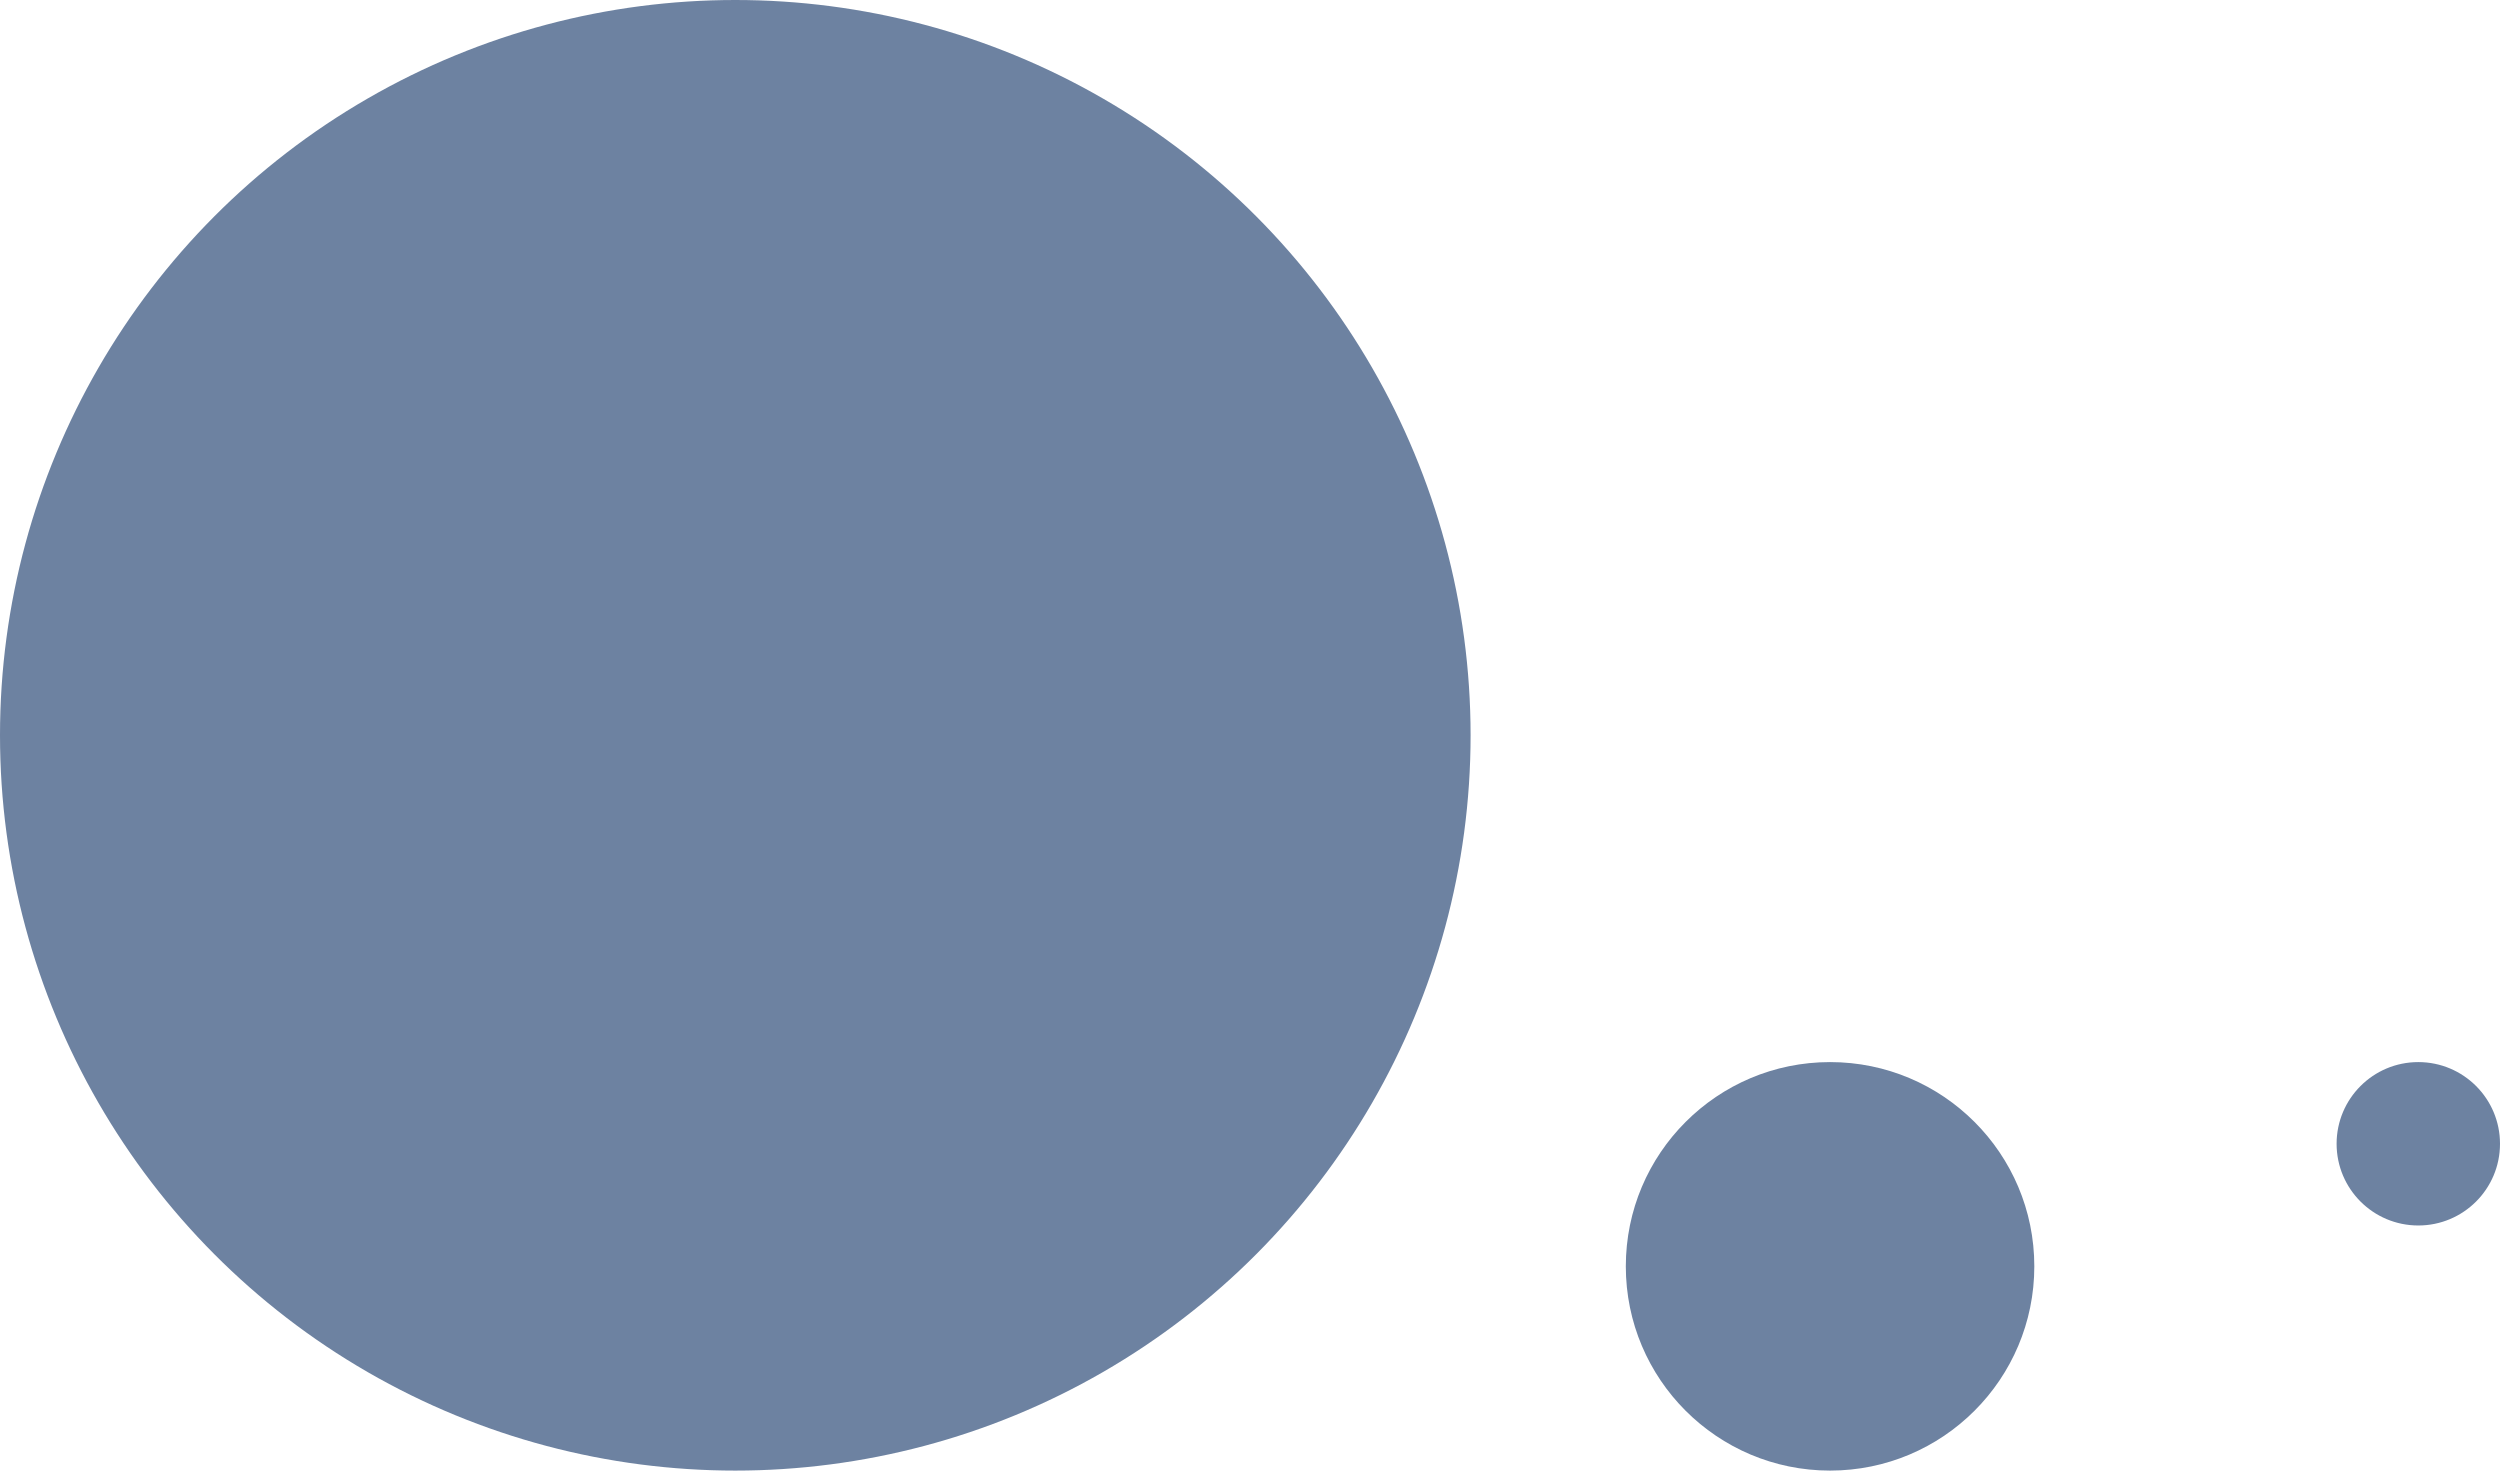 <svg id="h2" xmlns="http://www.w3.org/2000/svg" xmlns:xlink="http://www.w3.org/1999/xlink" width="306" height="180" viewBox="0 0 306 180">
  <defs>
    <clipPath id="clip-path">
      <rect width="306" height="180" fill="none"/>
    </clipPath>
  </defs>
  <g id="リピートグリッド_1" data-name="リピートグリッド 1" clip-path="url(#clip-path)">
    <g id="グループ_1" data-name="グループ 1" transform="translate(-57 -979)">
      <circle id="楕円形_1" data-name="楕円形 1" cx="90" cy="90" r="90" transform="translate(57 979)" fill="#6d82a1"/>
      <circle id="楕円形_2" data-name="楕円形 2" cx="25" cy="25" r="25" transform="translate(256 1109)" fill="#6d82a1"/>
      <circle id="楕円形_3" data-name="楕円形 3" cx="10" cy="10" r="10" transform="translate(343 1109)" fill="#6d82a1"/>
    </g>
  </g>
</svg>
